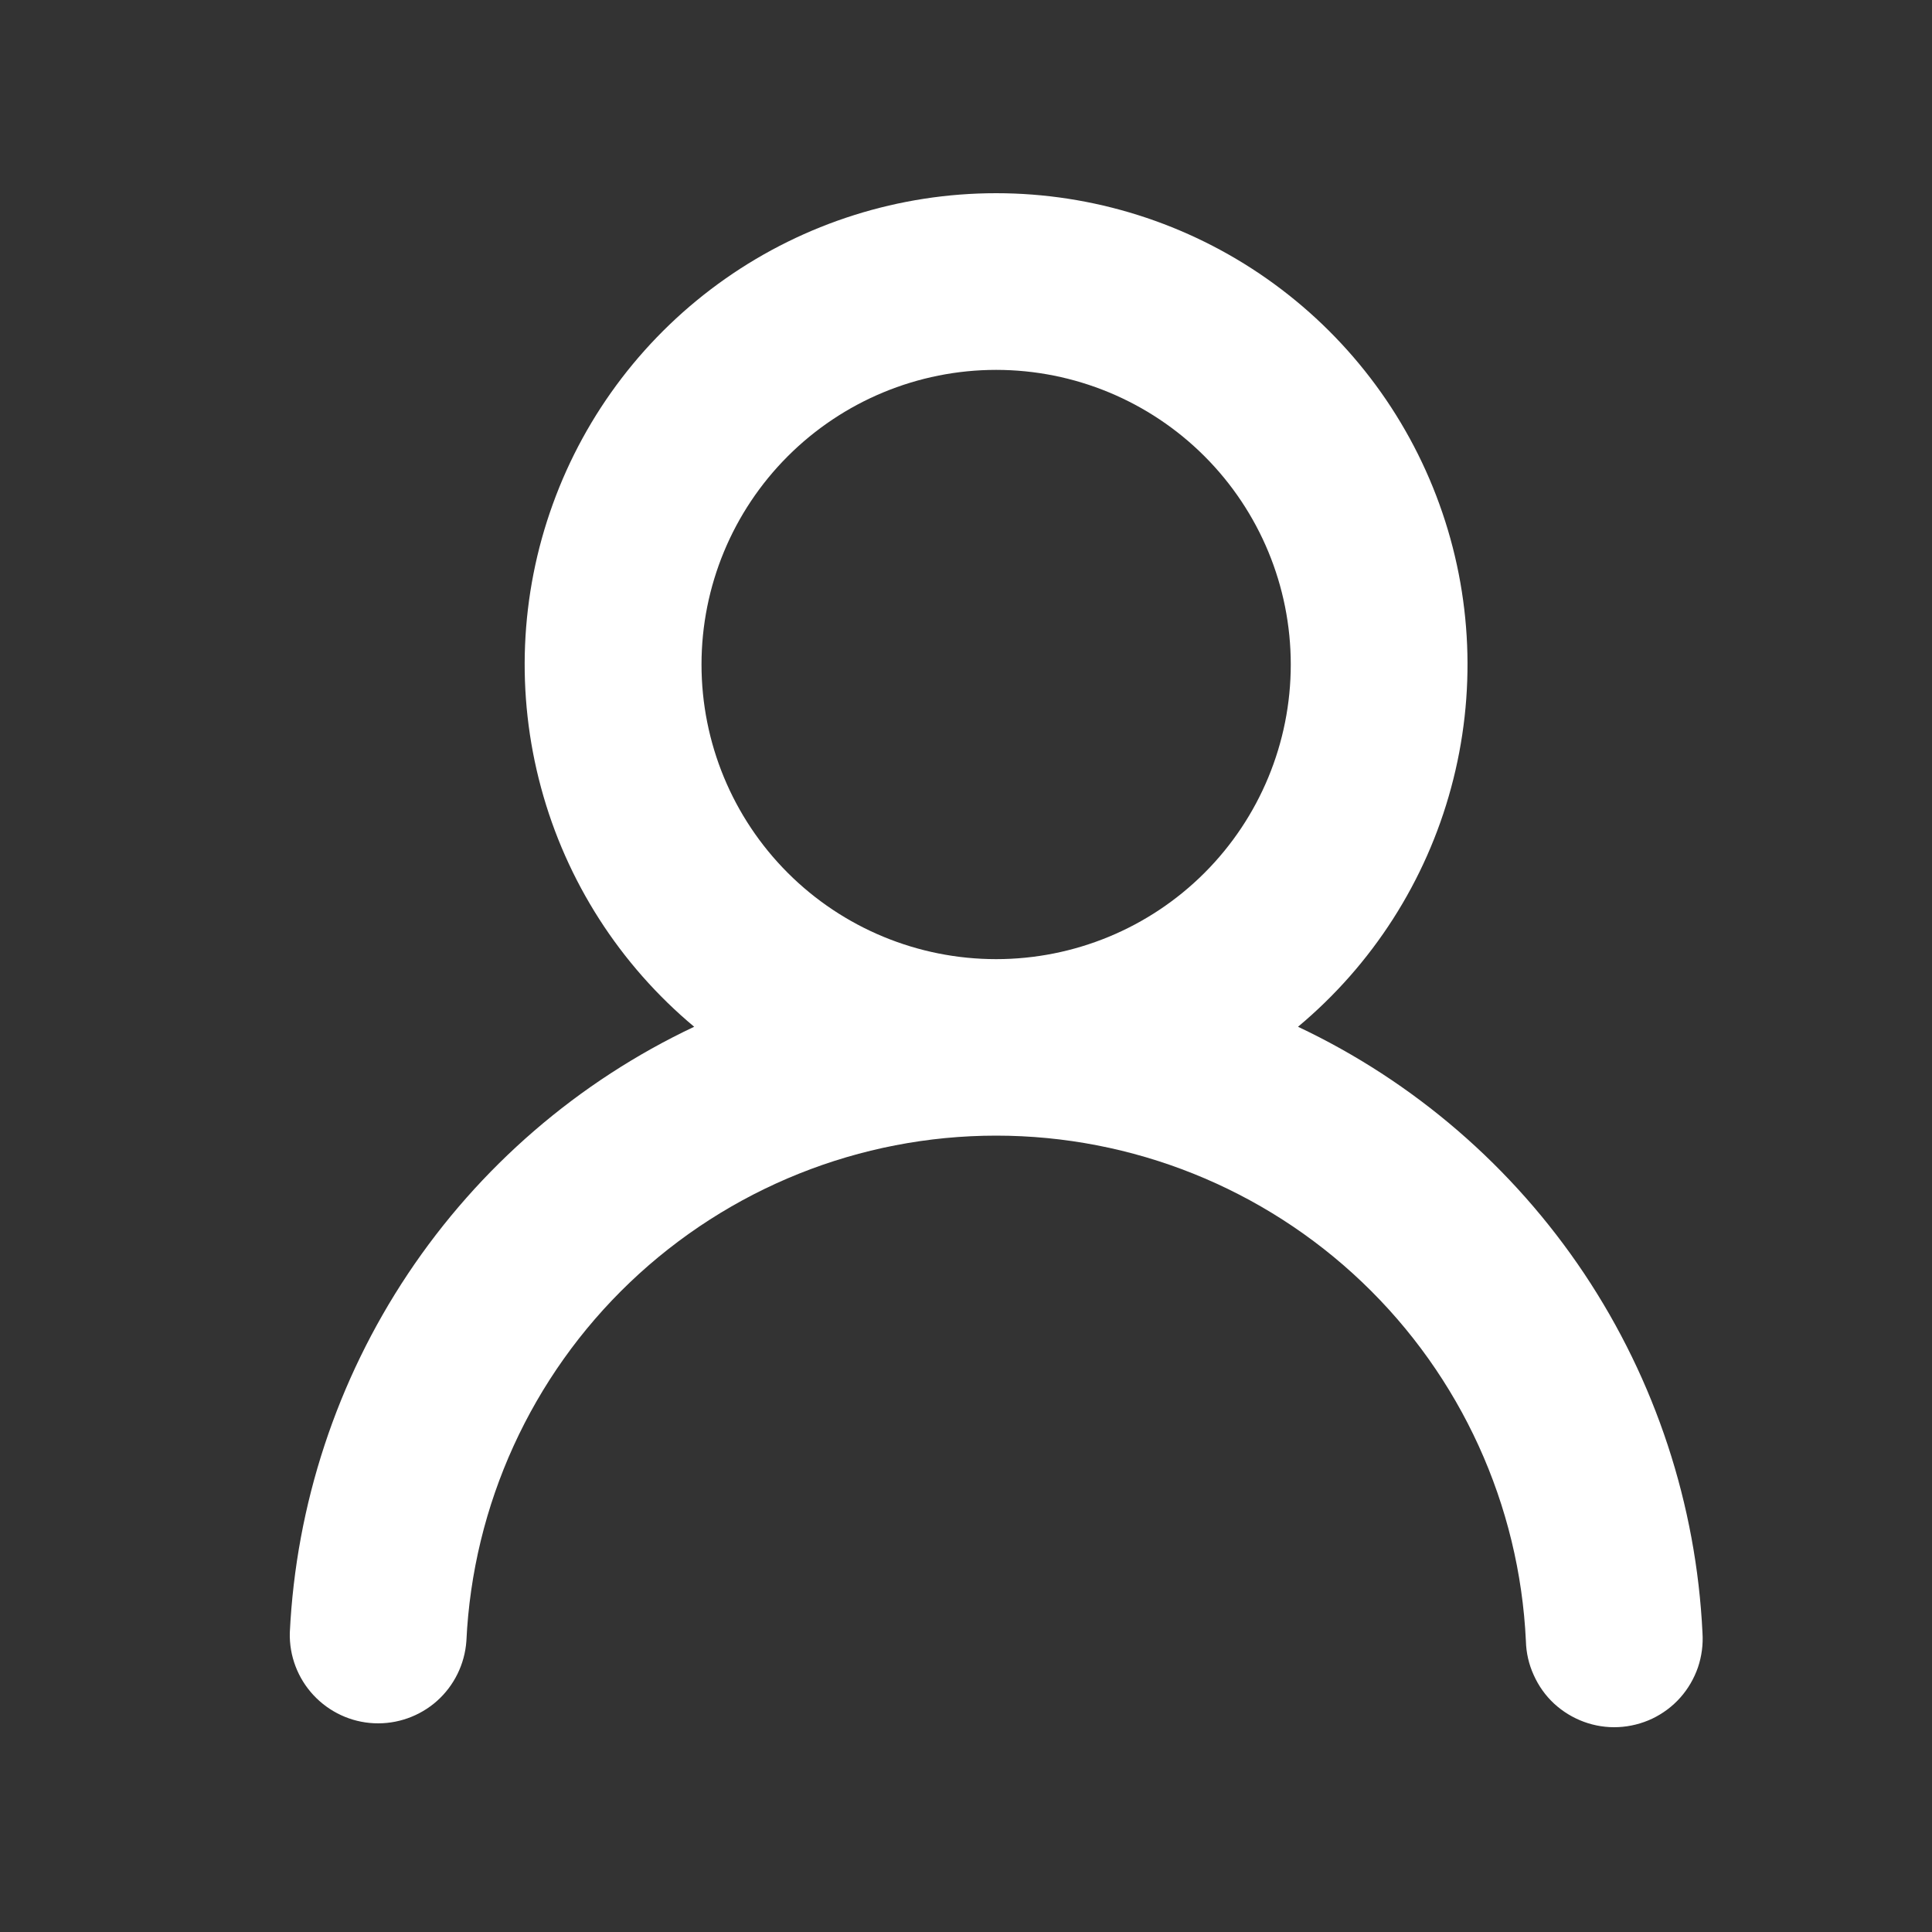 <svg width="20" height="20" viewBox="0 0 20 20" fill="none" xmlns="http://www.w3.org/2000/svg">
<rect x="0" y="0" width="20" height="20" fill="#333333" stroke="none"/>
<path fill-rule="evenodd" clip-rule="evenodd" d="M13.362 6.879C13.362 7.688 13.041 8.464 12.469 9.036C11.897 9.608 11.121 9.929 10.312 9.929C9.503 9.929 8.727 9.608 8.155 9.036C7.583 8.464 7.262 7.688 7.262 6.879C7.262 6.07 7.583 5.295 8.155 4.723C8.727 4.151 9.503 3.829 10.312 3.829C11.121 3.829 11.897 4.151 12.469 4.723C13.041 5.295 13.362 6.07 13.362 6.879V6.879ZM13.437 10.629C14.207 9.986 14.761 9.122 15.022 8.154C15.284 7.186 15.242 6.161 14.9 5.218C14.559 4.275 13.935 3.461 13.114 2.885C12.293 2.309 11.314 2 10.312 2C9.309 2 8.33 2.309 7.509 2.885C6.688 3.461 6.064 4.275 5.723 5.218C5.381 6.161 5.339 7.186 5.601 8.154C5.862 9.122 6.416 9.986 7.186 10.629C5.985 11.196 4.961 12.08 4.224 13.185C3.487 14.29 3.064 15.575 3 16.902C2.994 17.141 3.082 17.373 3.245 17.548C3.408 17.723 3.633 17.828 3.872 17.839C4.111 17.85 4.345 17.767 4.524 17.608C4.702 17.449 4.811 17.226 4.828 16.988C4.894 15.578 5.501 14.248 6.522 13.274C7.544 12.3 8.901 11.756 10.312 11.756C11.723 11.756 13.081 12.3 14.102 13.274C15.123 14.248 15.73 15.578 15.796 16.988C15.799 17.109 15.826 17.229 15.877 17.34C15.927 17.452 15.998 17.552 16.087 17.635C16.177 17.718 16.282 17.782 16.396 17.824C16.51 17.866 16.632 17.885 16.754 17.879C16.875 17.873 16.995 17.843 17.105 17.791C17.215 17.738 17.313 17.665 17.394 17.574C17.475 17.483 17.537 17.376 17.577 17.261C17.616 17.146 17.632 17.024 17.624 16.902C17.56 15.575 17.137 14.29 16.4 13.185C15.662 12.08 14.638 11.196 13.437 10.629V10.629Z" fill="white"/>
</svg>

